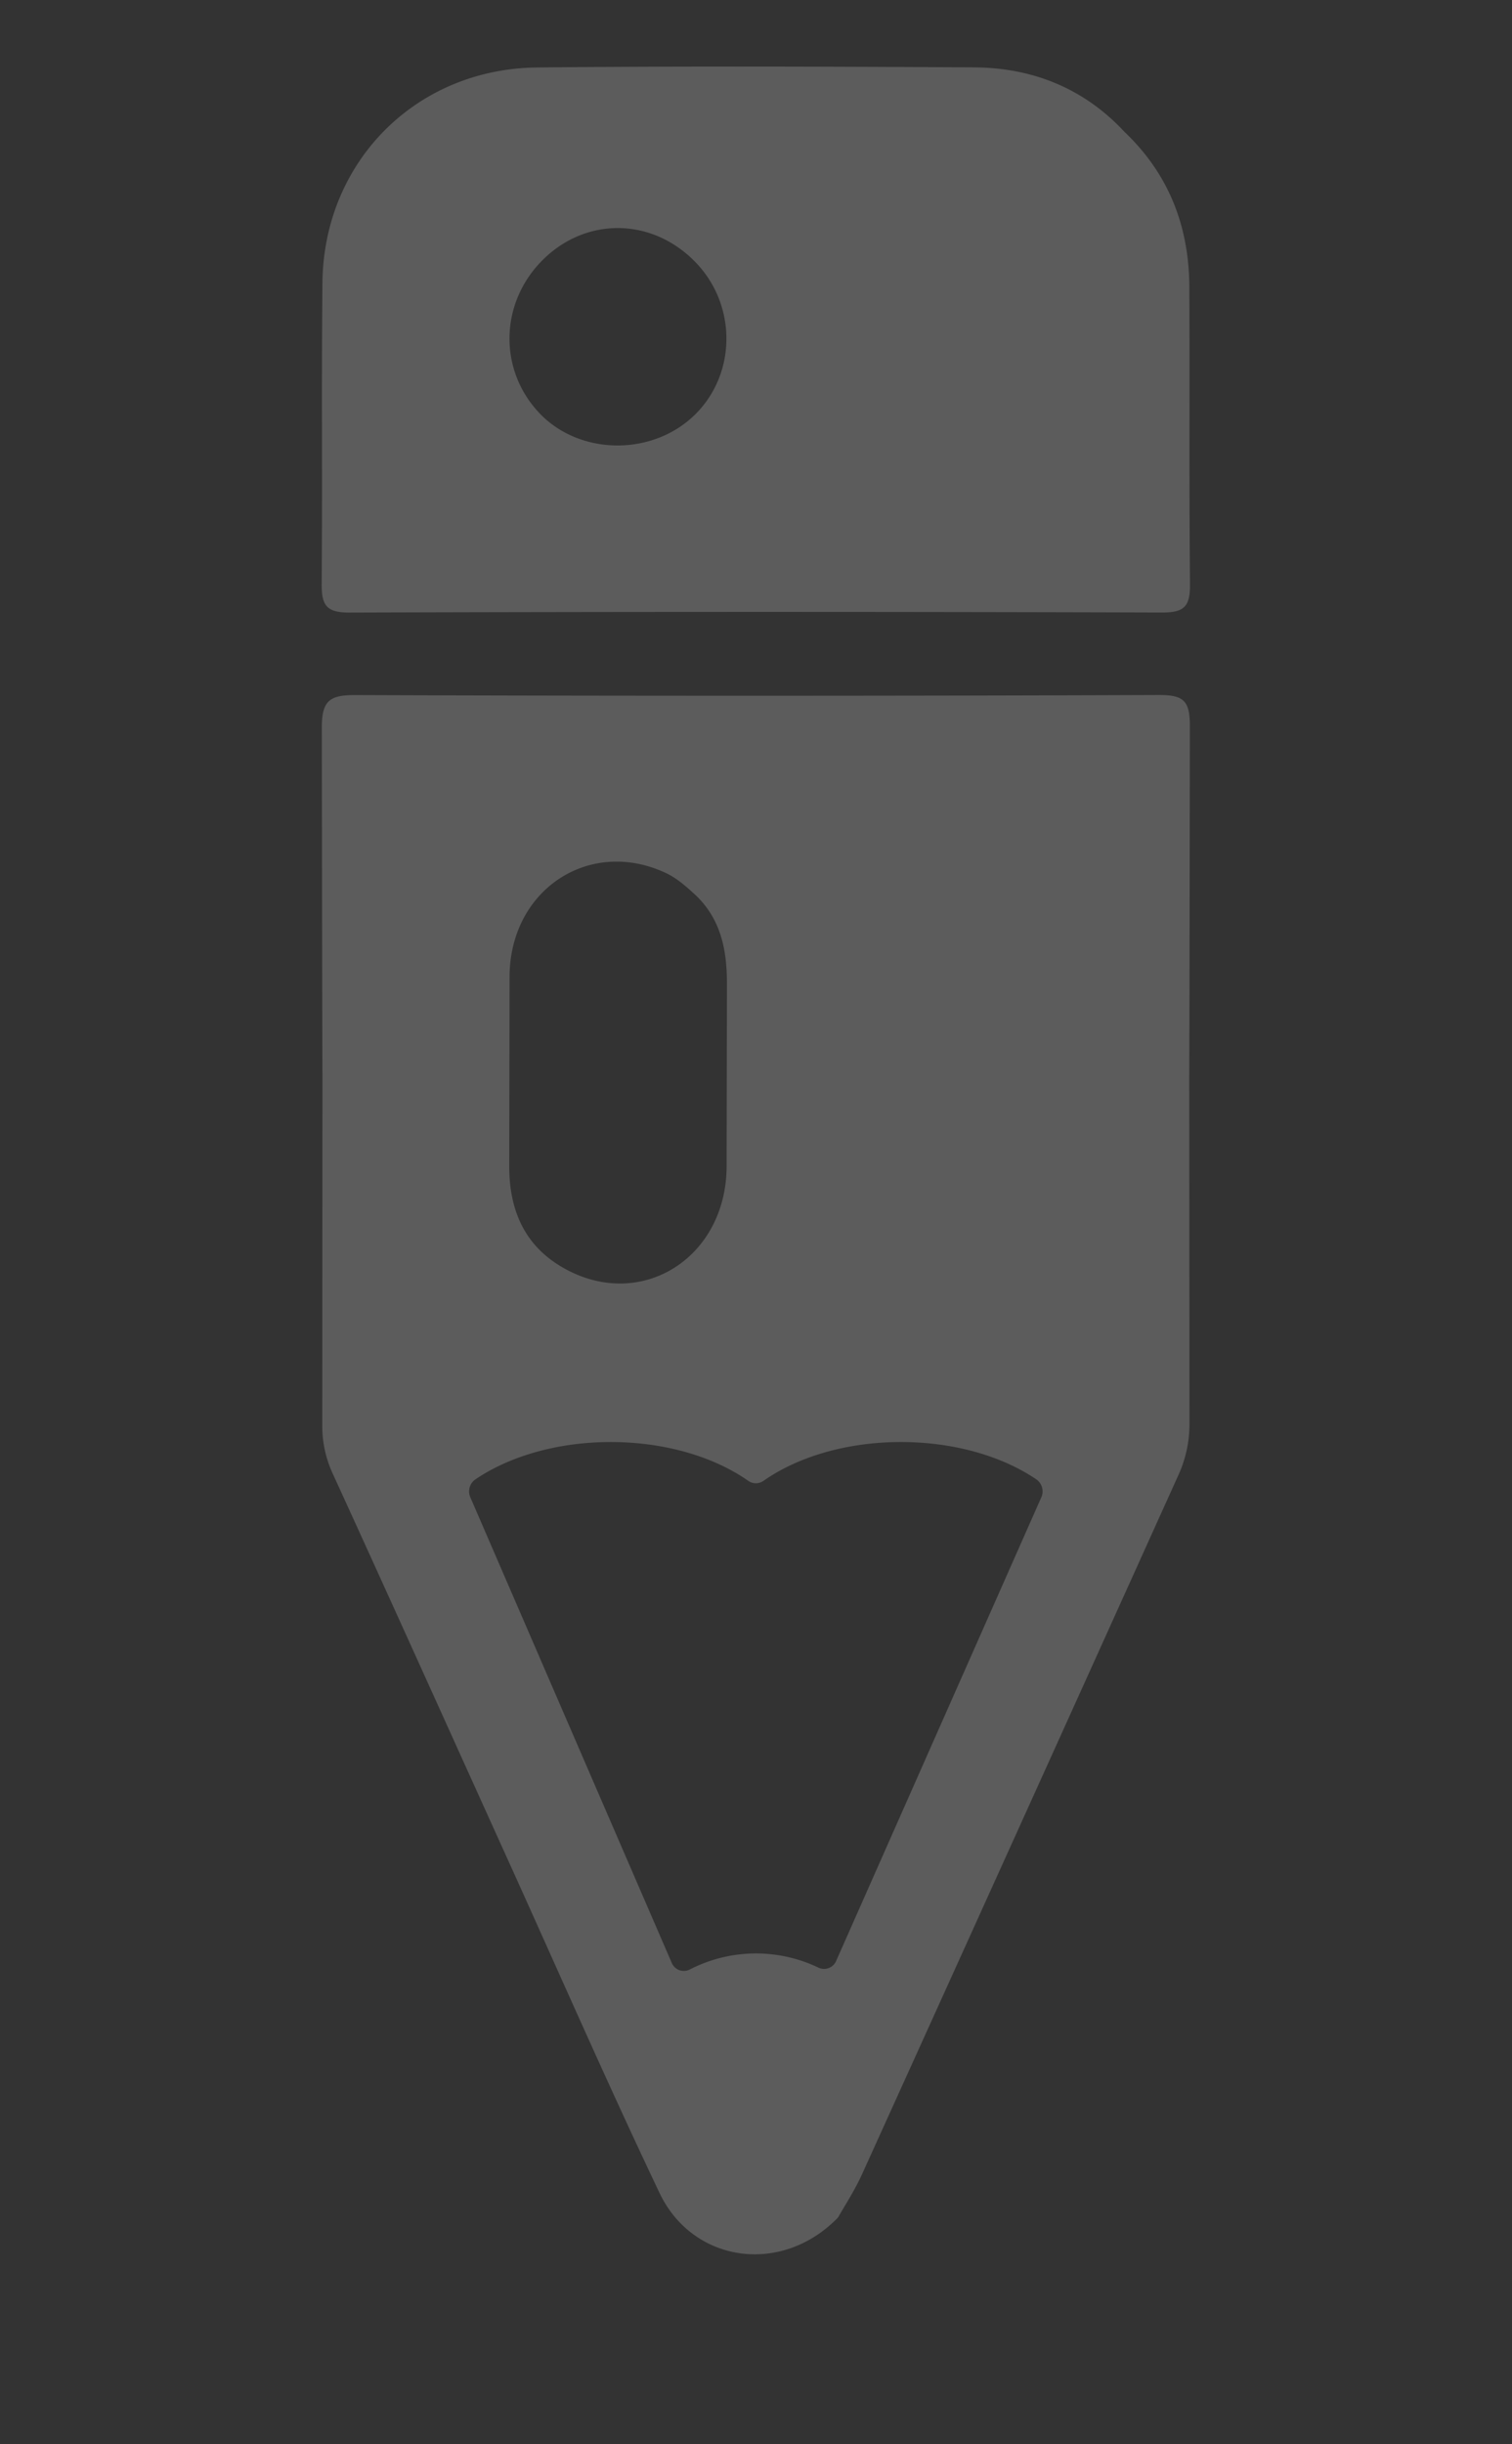 <svg xmlns="http://www.w3.org/2000/svg" viewBox="0 0 414.654 669.795"><rect x="0" y="0" width="414.654" height="669.795" fill="#333333" stroke="none"/><defs><style>.cls-1{isolation:isolate;}.cls-2{fill:#fff;opacity:0.2;mix-blend-mode:multiply;}</style></defs><title>CM-Creative</title><g class="cls-1"><g id="Layer_1" data-name="Layer 1"><path class="cls-2" d="M285.553,410.37,229.294,537.4a3.6,3.6,0,0,1-4.834,1.813,39.653,39.653,0,0,0-35.3.51,3.591,3.591,0,0,1-4.932-1.8L129,410.355a4.01,4.01,0,0,1,1.319-4.907c9.27-6.317,22.494-10.272,37.183-10.272,14.949,0,28.379,4.1,37.672,10.611a3.627,3.627,0,0,0,4.24,0c9.292-6.513,22.722-10.611,37.673-10.611,14.676,0,27.89,3.949,37.159,10.259a4.005,4.005,0,0,1,1.306,4.935M139.742,267.722c.04-23.928,21.9-38.238,42.765-28.53,3.216,1.5,5.629,3.725,8.14,6,7.1,6.68,8.725,15.187,8.711,24.5l-.089,49.888c-.057,24.909-22.993,39.576-44,28.294-11.2-6.013-15.642-15.92-15.616-28.406Zm177.966-77.266q-110.141.408-220.287.018c-7.021-.024-9.172,1.505-9.161,8.96.231,183.108.188,8.059.124,191.165a30.946,30.946,0,0,0,2.911,13.337c16.176,35.33,32.141,70.757,48.182,106.149,13.749,30.331,27.1,60.85,41.415,90.914,9.046,19,33.381,22.721,48.933,6.68,1.575-2.812,4.477-7.217,6.632-11.965q43.385-95.622,86.63-191.307a33.565,33.565,0,0,0,3.112-14.27c-.084-183.108-.115-8.06.11-191.167.008-7.027-1.743-8.542-8.6-8.514M149.149,70.929c11.929-11.54,29.7-11.2,41.464.8,11.414,11.633,11.474,30.416.131,41.745-11.531,11.519-31.526,11.461-42.677-.123-11.532-11.98-11.054-30.686,1.082-42.421M95.8,167.87q111.43-.352,222.862-.012c6.122.018,7.725-1.658,7.68-7.713-.276-36.833-.053-44.568-.175-81.4-.054-16.488-5.48-30.914-17.8-42.618-11.016-11.858-25.1-17.57-41.242-17.664-39.927-.228-79.86-.37-119.786.028-33.307.333-58.65,25.9-58.916,59.149-.3,37.14.039,45.188-.2,82.33-.037,5.823,1.193,7.922,7.57,7.9"/></g></g></svg>